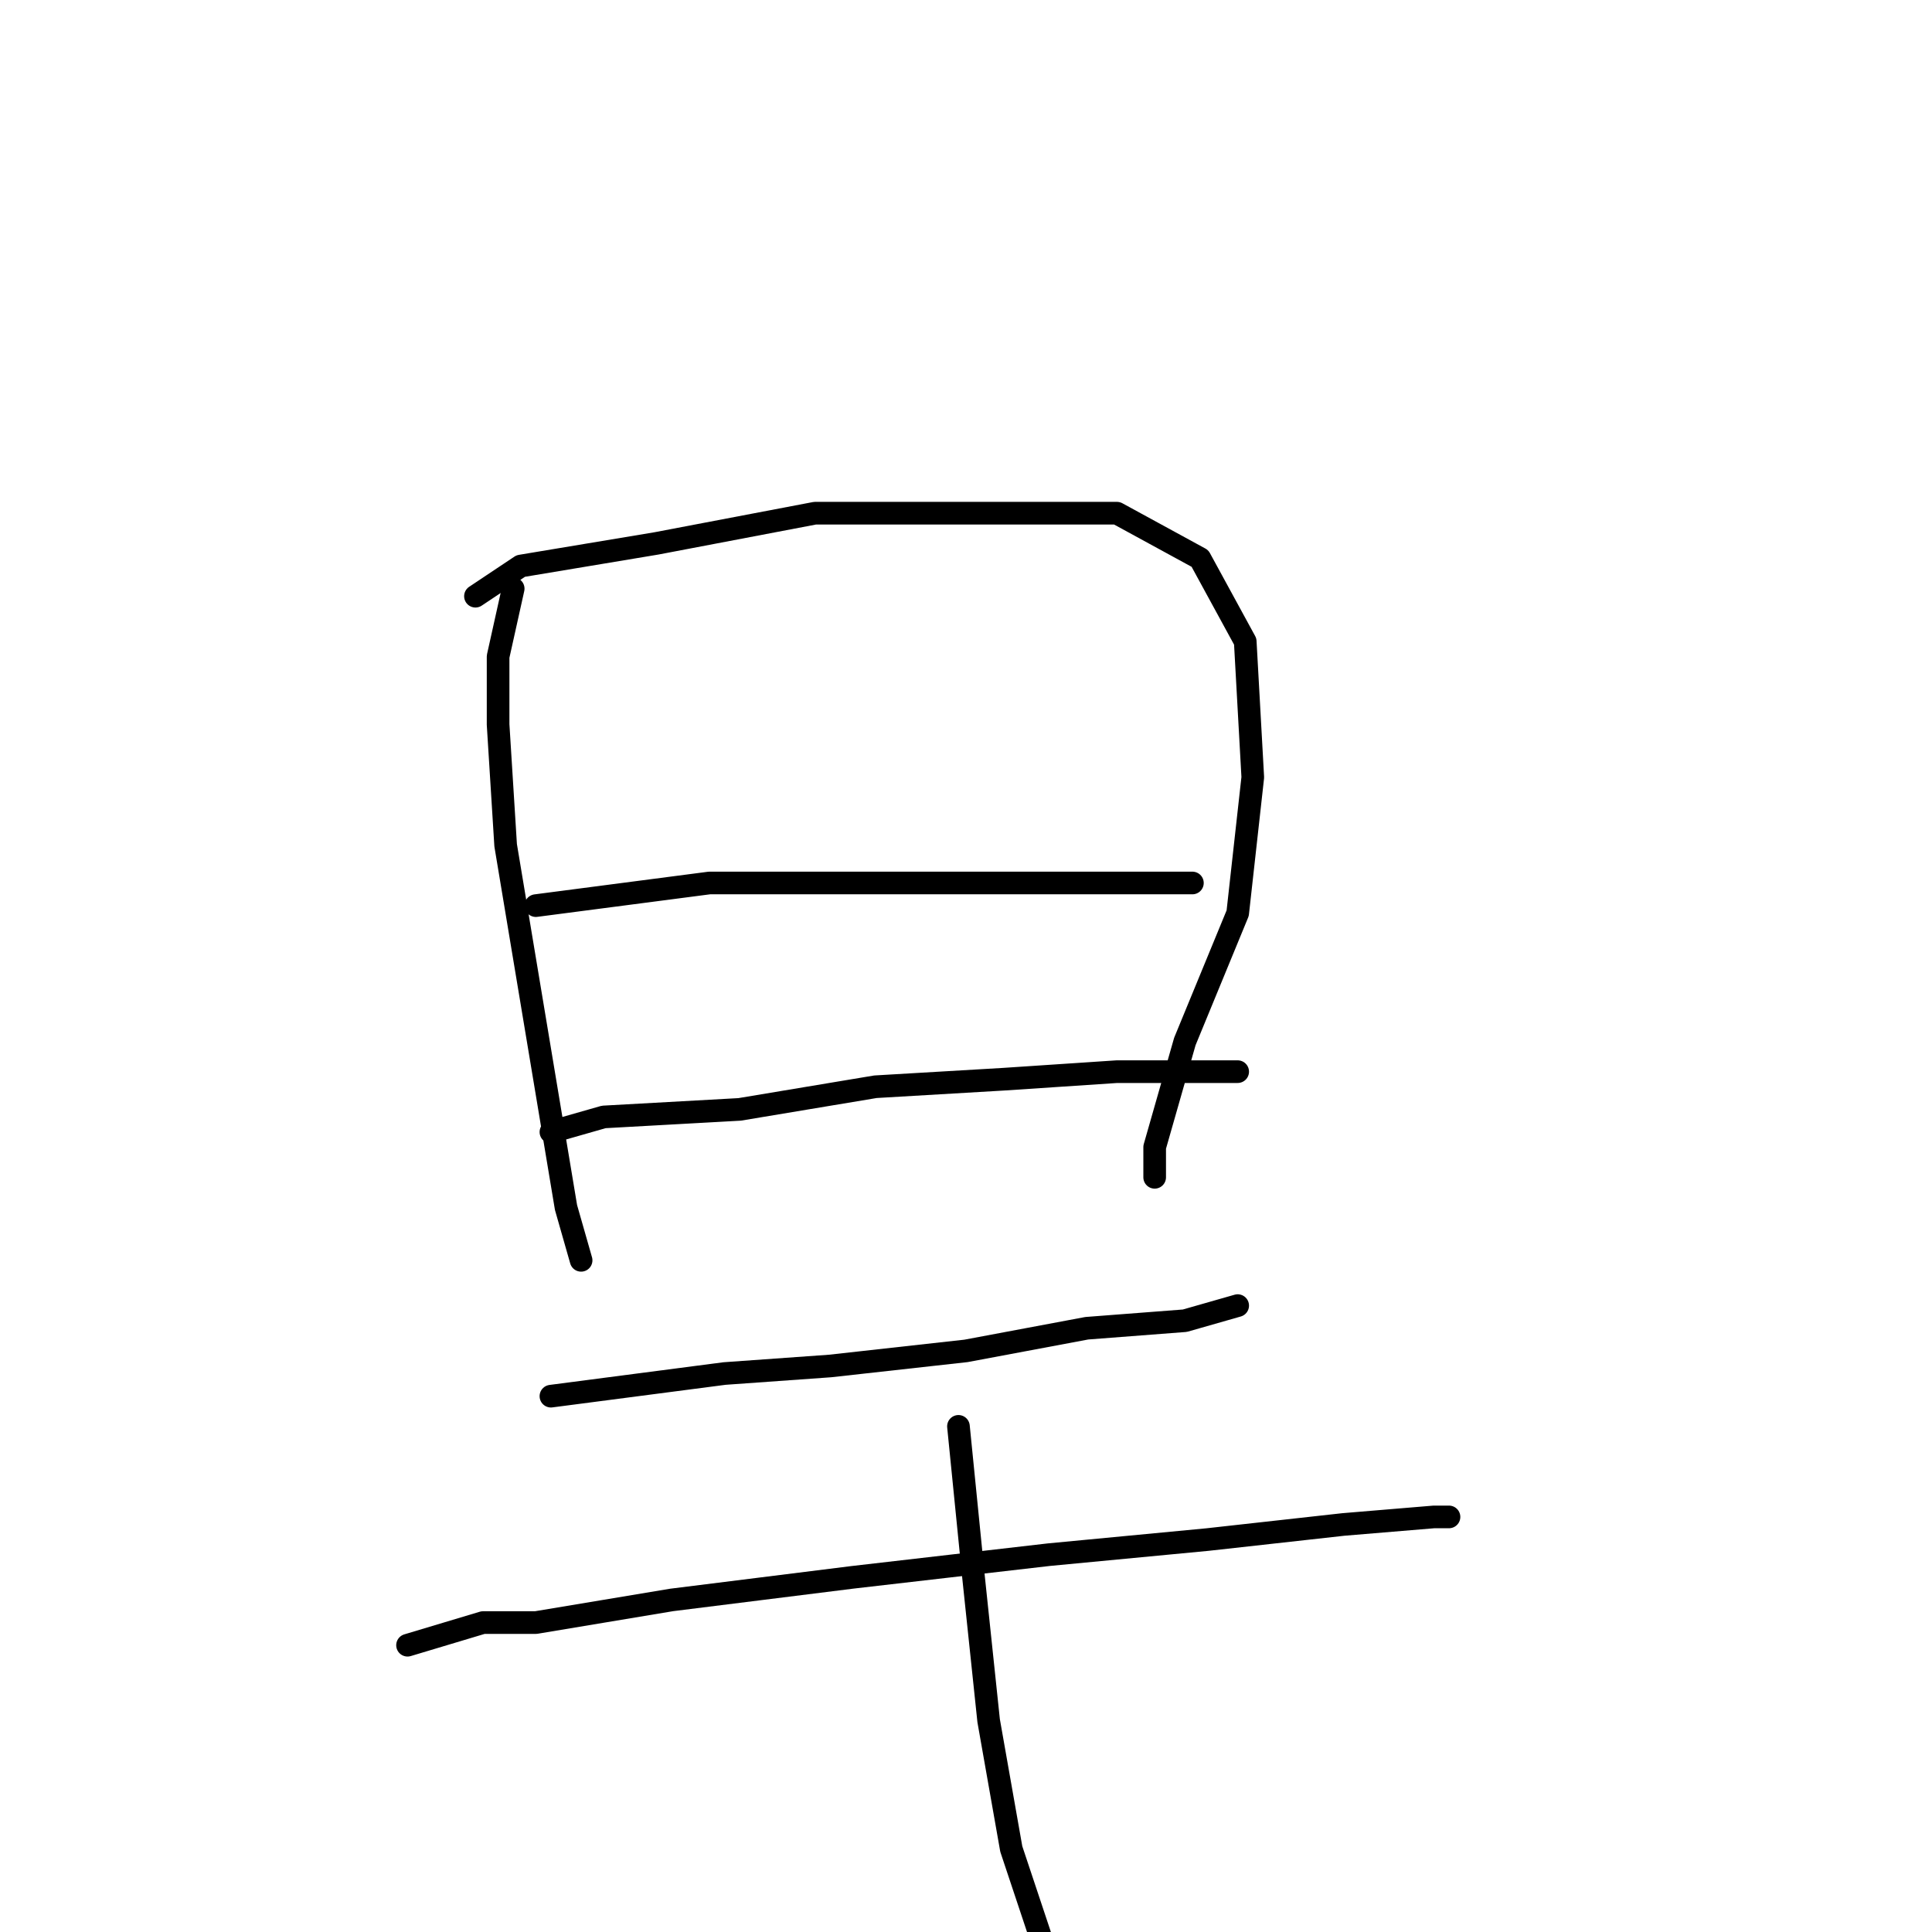 <?xml version="1.0" standalone="no"?>
    <svg width="256" height="256" xmlns="http://www.w3.org/2000/svg" version="1.1">
    <polyline stroke="black" stroke-width="3" stroke-linecap="round" fill="transparent" stroke-linejoin="round" points="68 78 66 87 66 96 67 112 70 130 73 148 75 160 77 167 77 167 " />
        <polyline stroke="black" stroke-width="3" stroke-linecap="round" fill="transparent" stroke-linejoin="round" points="63 79 69 75 87 72 108 68 130 68 148 68 159 74 165 85 166 103 164 121 157 138 153 152 153 156 153 156 " />
        <polyline stroke="black" stroke-width="3" stroke-linecap="round" fill="transparent" stroke-linejoin="round" points="71 120 94 117 112 117 130 117 147 117 158 117 158 117 " />
        <polyline stroke="black" stroke-width="3" stroke-linecap="round" fill="transparent" stroke-linejoin="round" points="73 150 80 148 98 147 116 144 133 143 148 142 158 142 164 142 164 142 " />
        <polyline stroke="black" stroke-width="3" stroke-linecap="round" fill="transparent" stroke-linejoin="round" points="73 185 96 182 110 181 128 179 144 176 157 175 164 173 164 173 " />
        <polyline stroke="black" stroke-width="3" stroke-linecap="round" fill="transparent" stroke-linejoin="round" points="54 218 64 215 71 215 89 212 113 209 139 206 160 204 178 202 190 201 192 201 192 201 " />
        <polyline stroke="black" stroke-width="3" stroke-linecap="round" fill="transparent" stroke-linejoin="round" points="127 189 129 209 131 228 134 245 138 257 138 257 " />
        </svg>